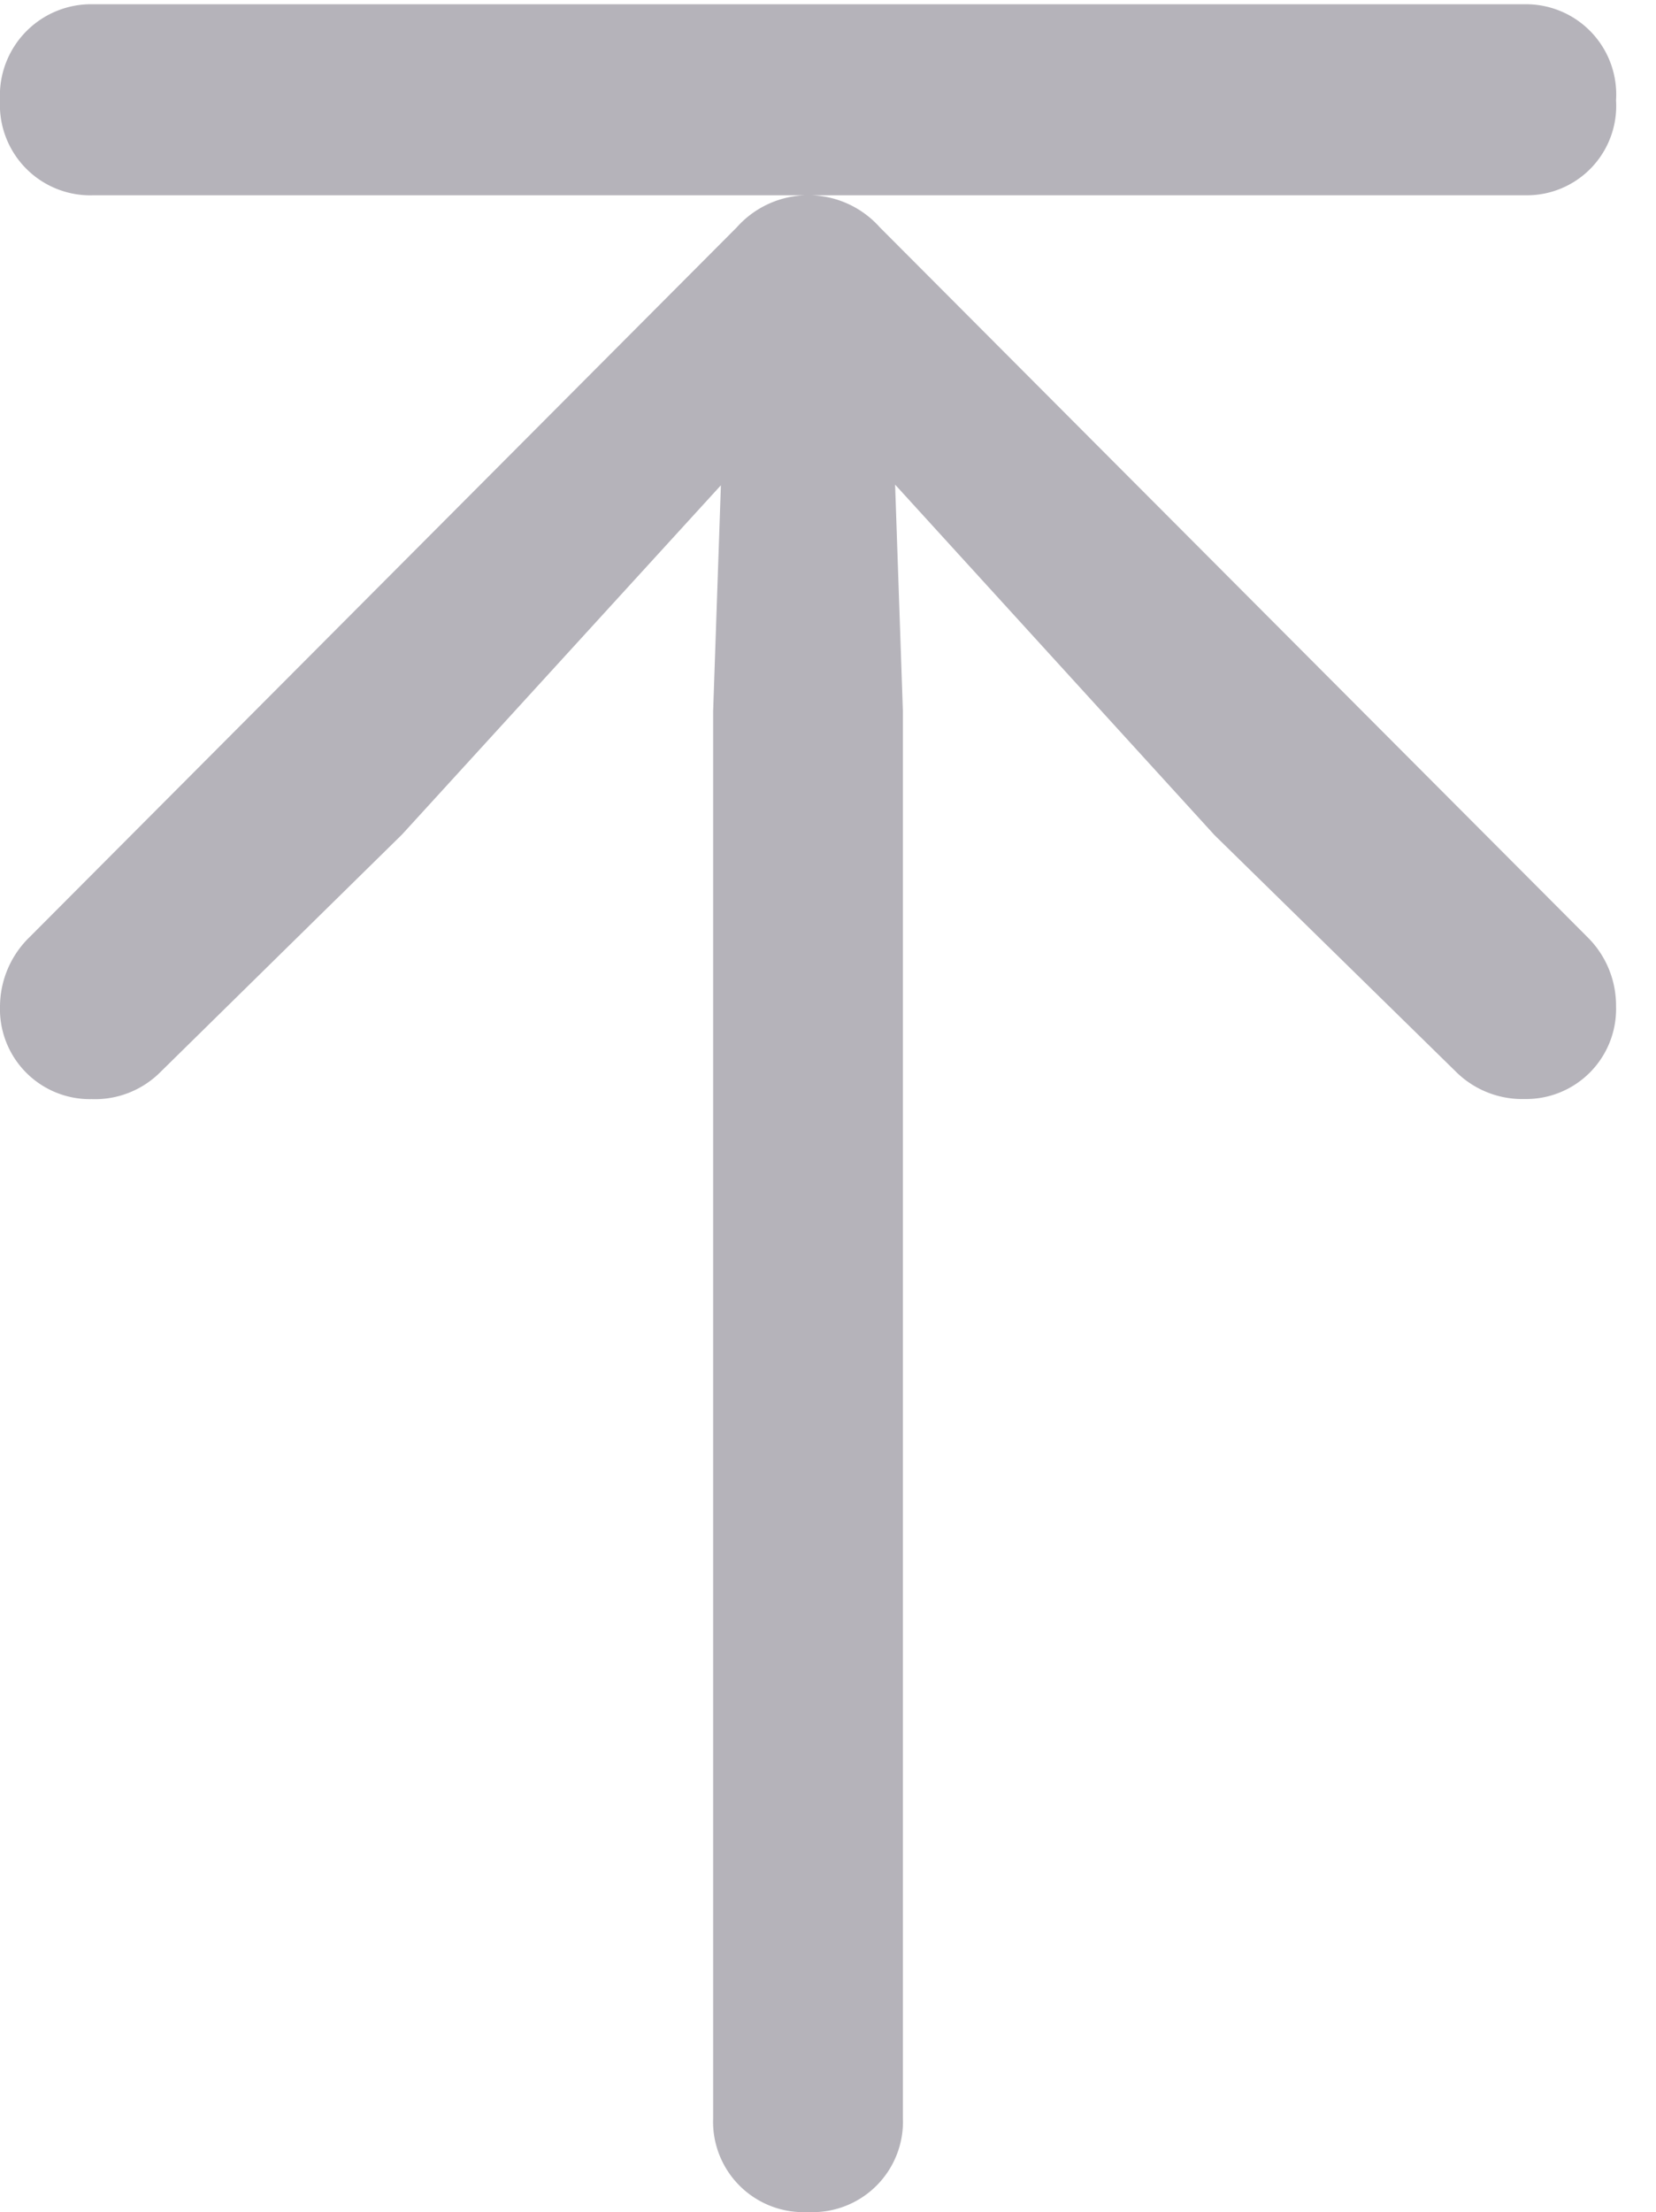 <svg id="arrow.up.to.line" xmlns="http://www.w3.org/2000/svg" width="15.166" height="20.244" viewBox="0 0 15.166 20.244">
  <rect id="사각형_24085" data-name="사각형 24085" width="15.166" height="20.244" fill="#b5b3ba" opacity="0"/>
  <path id="패스_7799" data-name="패스 7799" d="M14.8,9.209a.879.879,0,0,0-.264-.635L8.057,2.08a.877.877,0,0,0-1.309,0L.273,8.574A.89.89,0,0,0,0,9.209a.824.824,0,0,0,.84.85.847.847,0,0,0,.615-.234L3.682,7.637,7.188,3.8l-.557-.2-.1,2.91V19.385a.828.828,0,0,0,.869.859.828.828,0,0,0,.869-.859V6.514l-.1-2.91-.547.2,3.5,3.838L13.35,9.824a.864.864,0,0,0,.615.234A.824.824,0,0,0,14.8,9.209Zm0-8.291a.826.826,0,0,0-.84-.879H.859A.836.836,0,0,0,0,.918a.828.828,0,0,0,.859.869H13.965A.818.818,0,0,0,14.8.918Z" transform="translate(0 0)" fill="#b5b3ba"/>
</svg>
